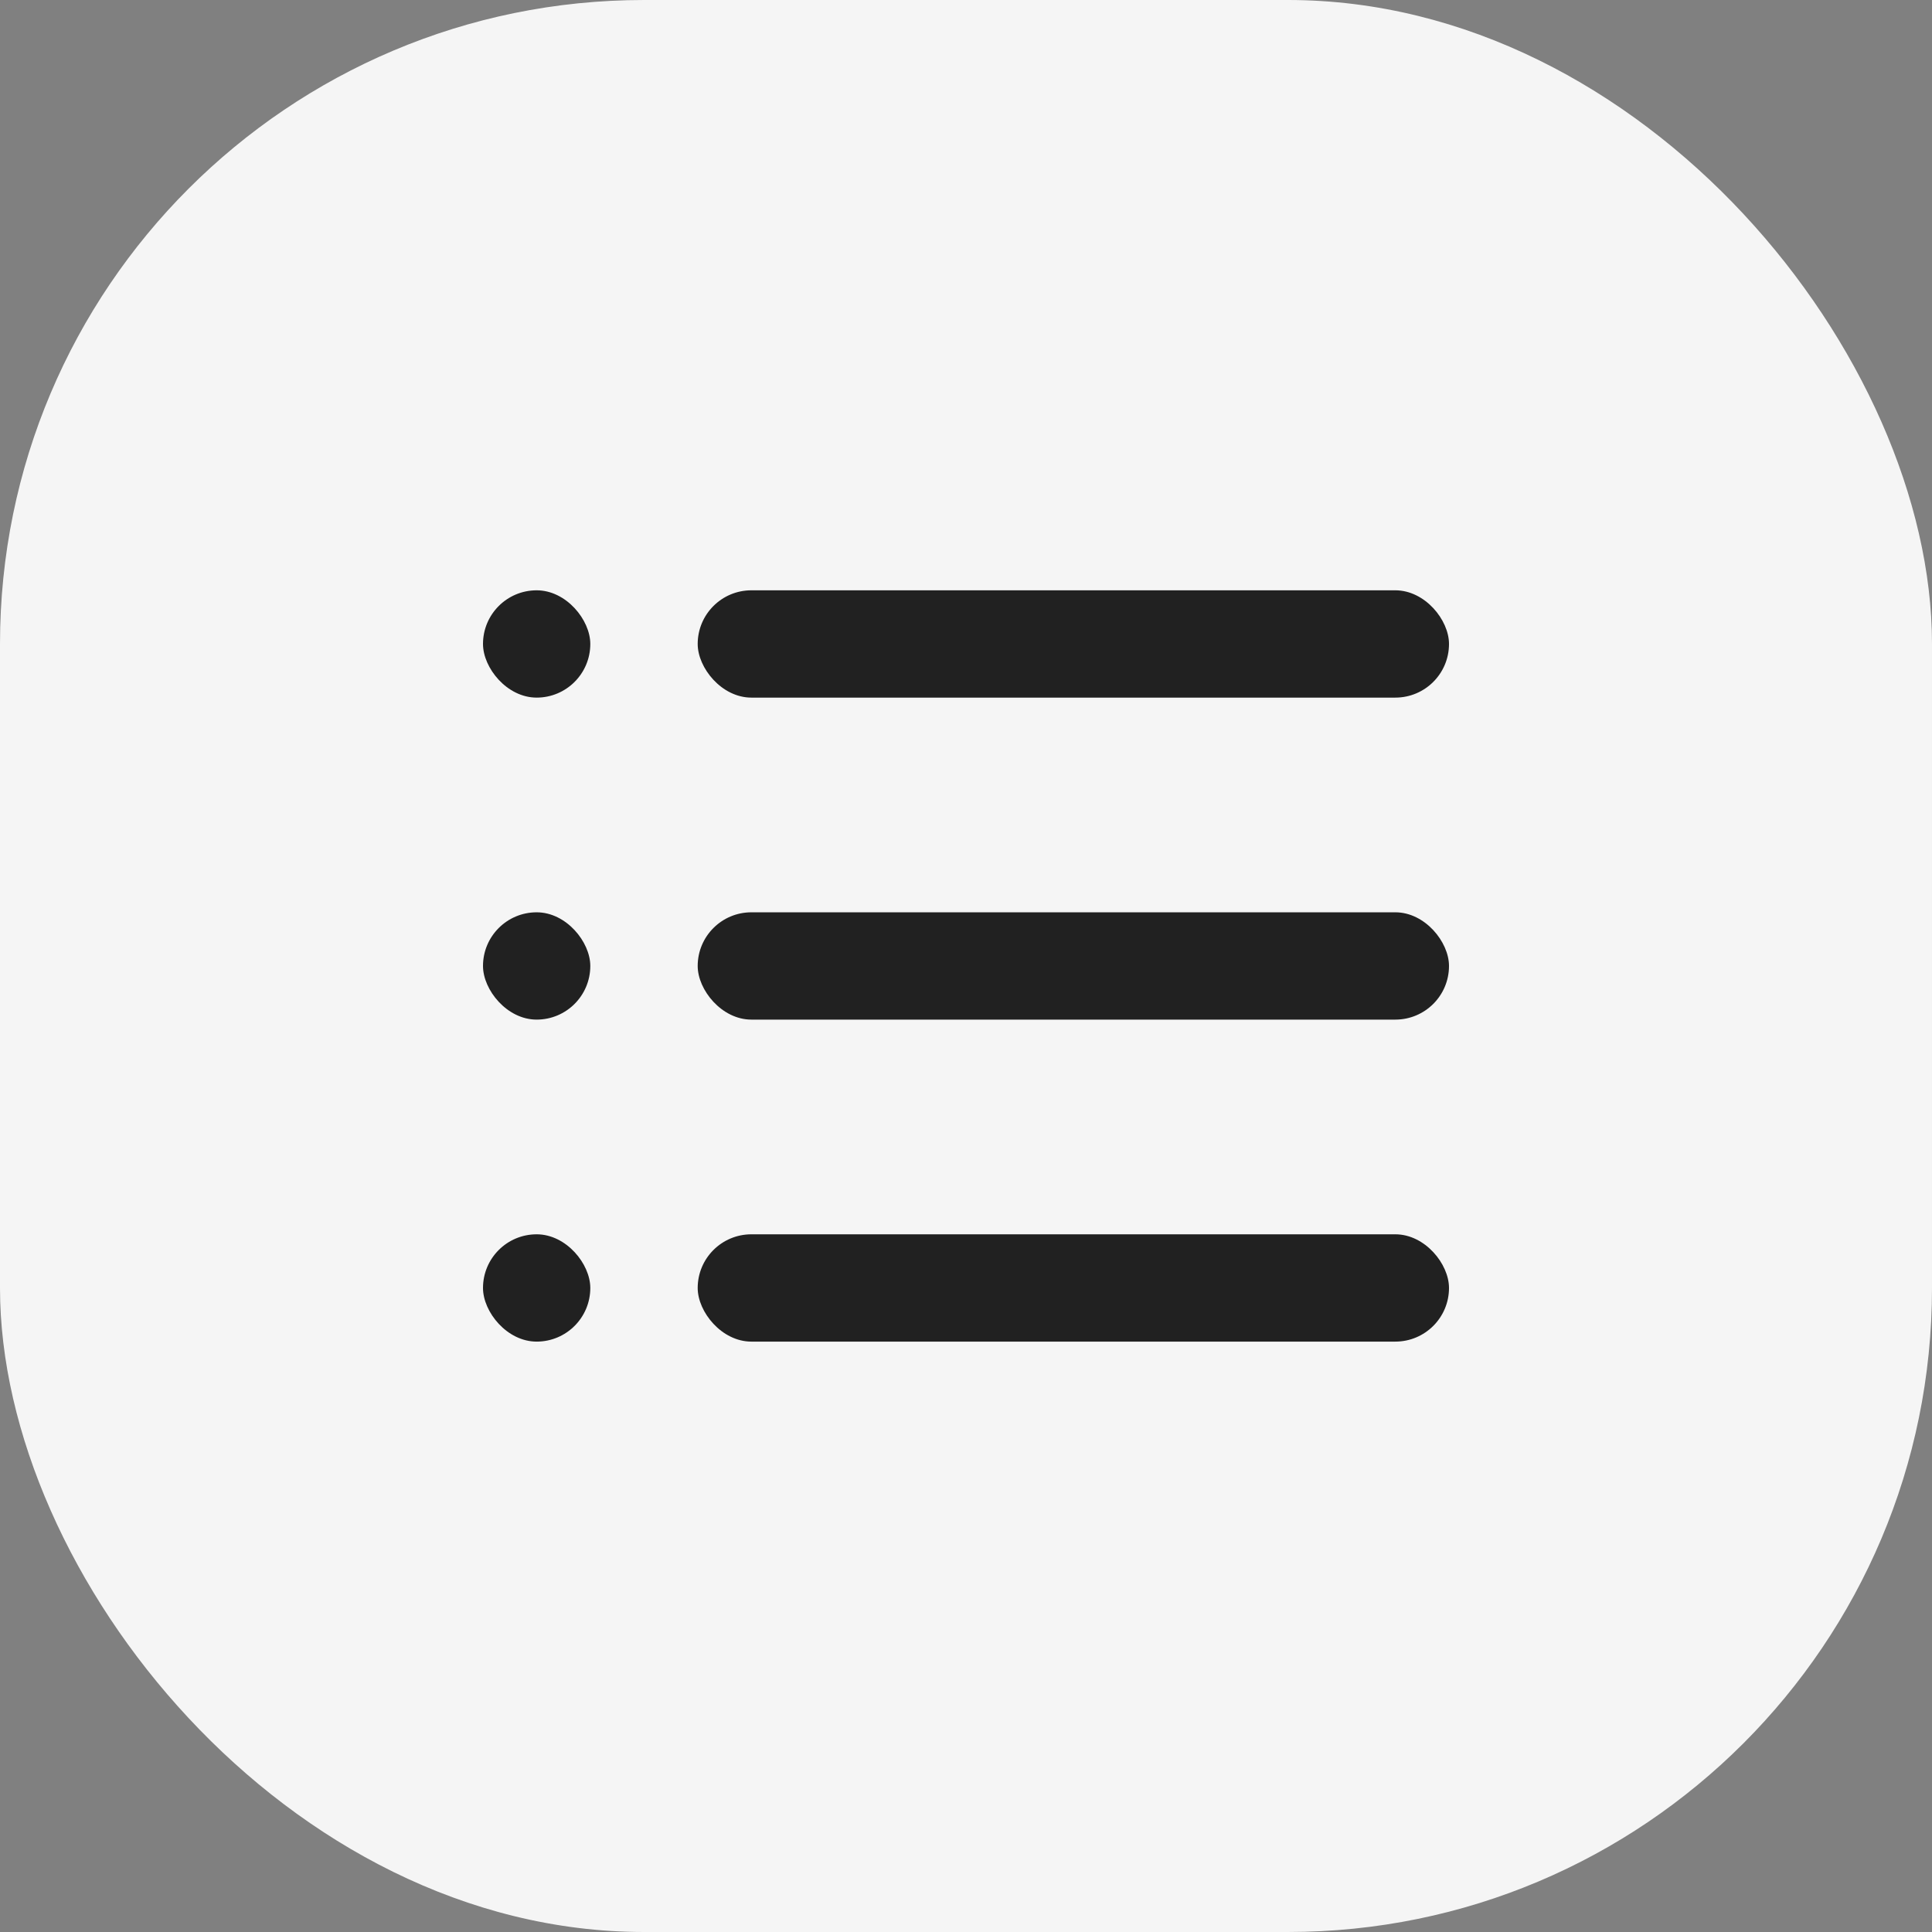 <svg width="24" height="24" viewBox="0 0 24 24" fill="none" xmlns="http://www.w3.org/2000/svg">
<rect x="0" y="0" width="24" height="24" fill="#808080" stroke="none"/>
<rect width="24" height="24" rx="8" fill="#F5F5F5"/>
<rect x="8.667" y="7.333" width="9.333" height="1.333" rx="0.667" fill="#212121"/>
<rect x="6" y="7.333" width="1.333" height="1.333" rx="0.667" fill="#212121"/>
<rect x="6" y="11.333" width="1.333" height="1.333" rx="0.667" fill="#212121"/>
<rect x="6" y="15.333" width="1.333" height="1.333" rx="0.667" fill="#212121"/>
<rect x="8.667" y="11.333" width="9.333" height="1.333" rx="0.667" fill="#212121"/>
<rect x="8.667" y="15.333" width="9.333" height="1.333" rx="0.667" fill="#212121"/>
</svg>
